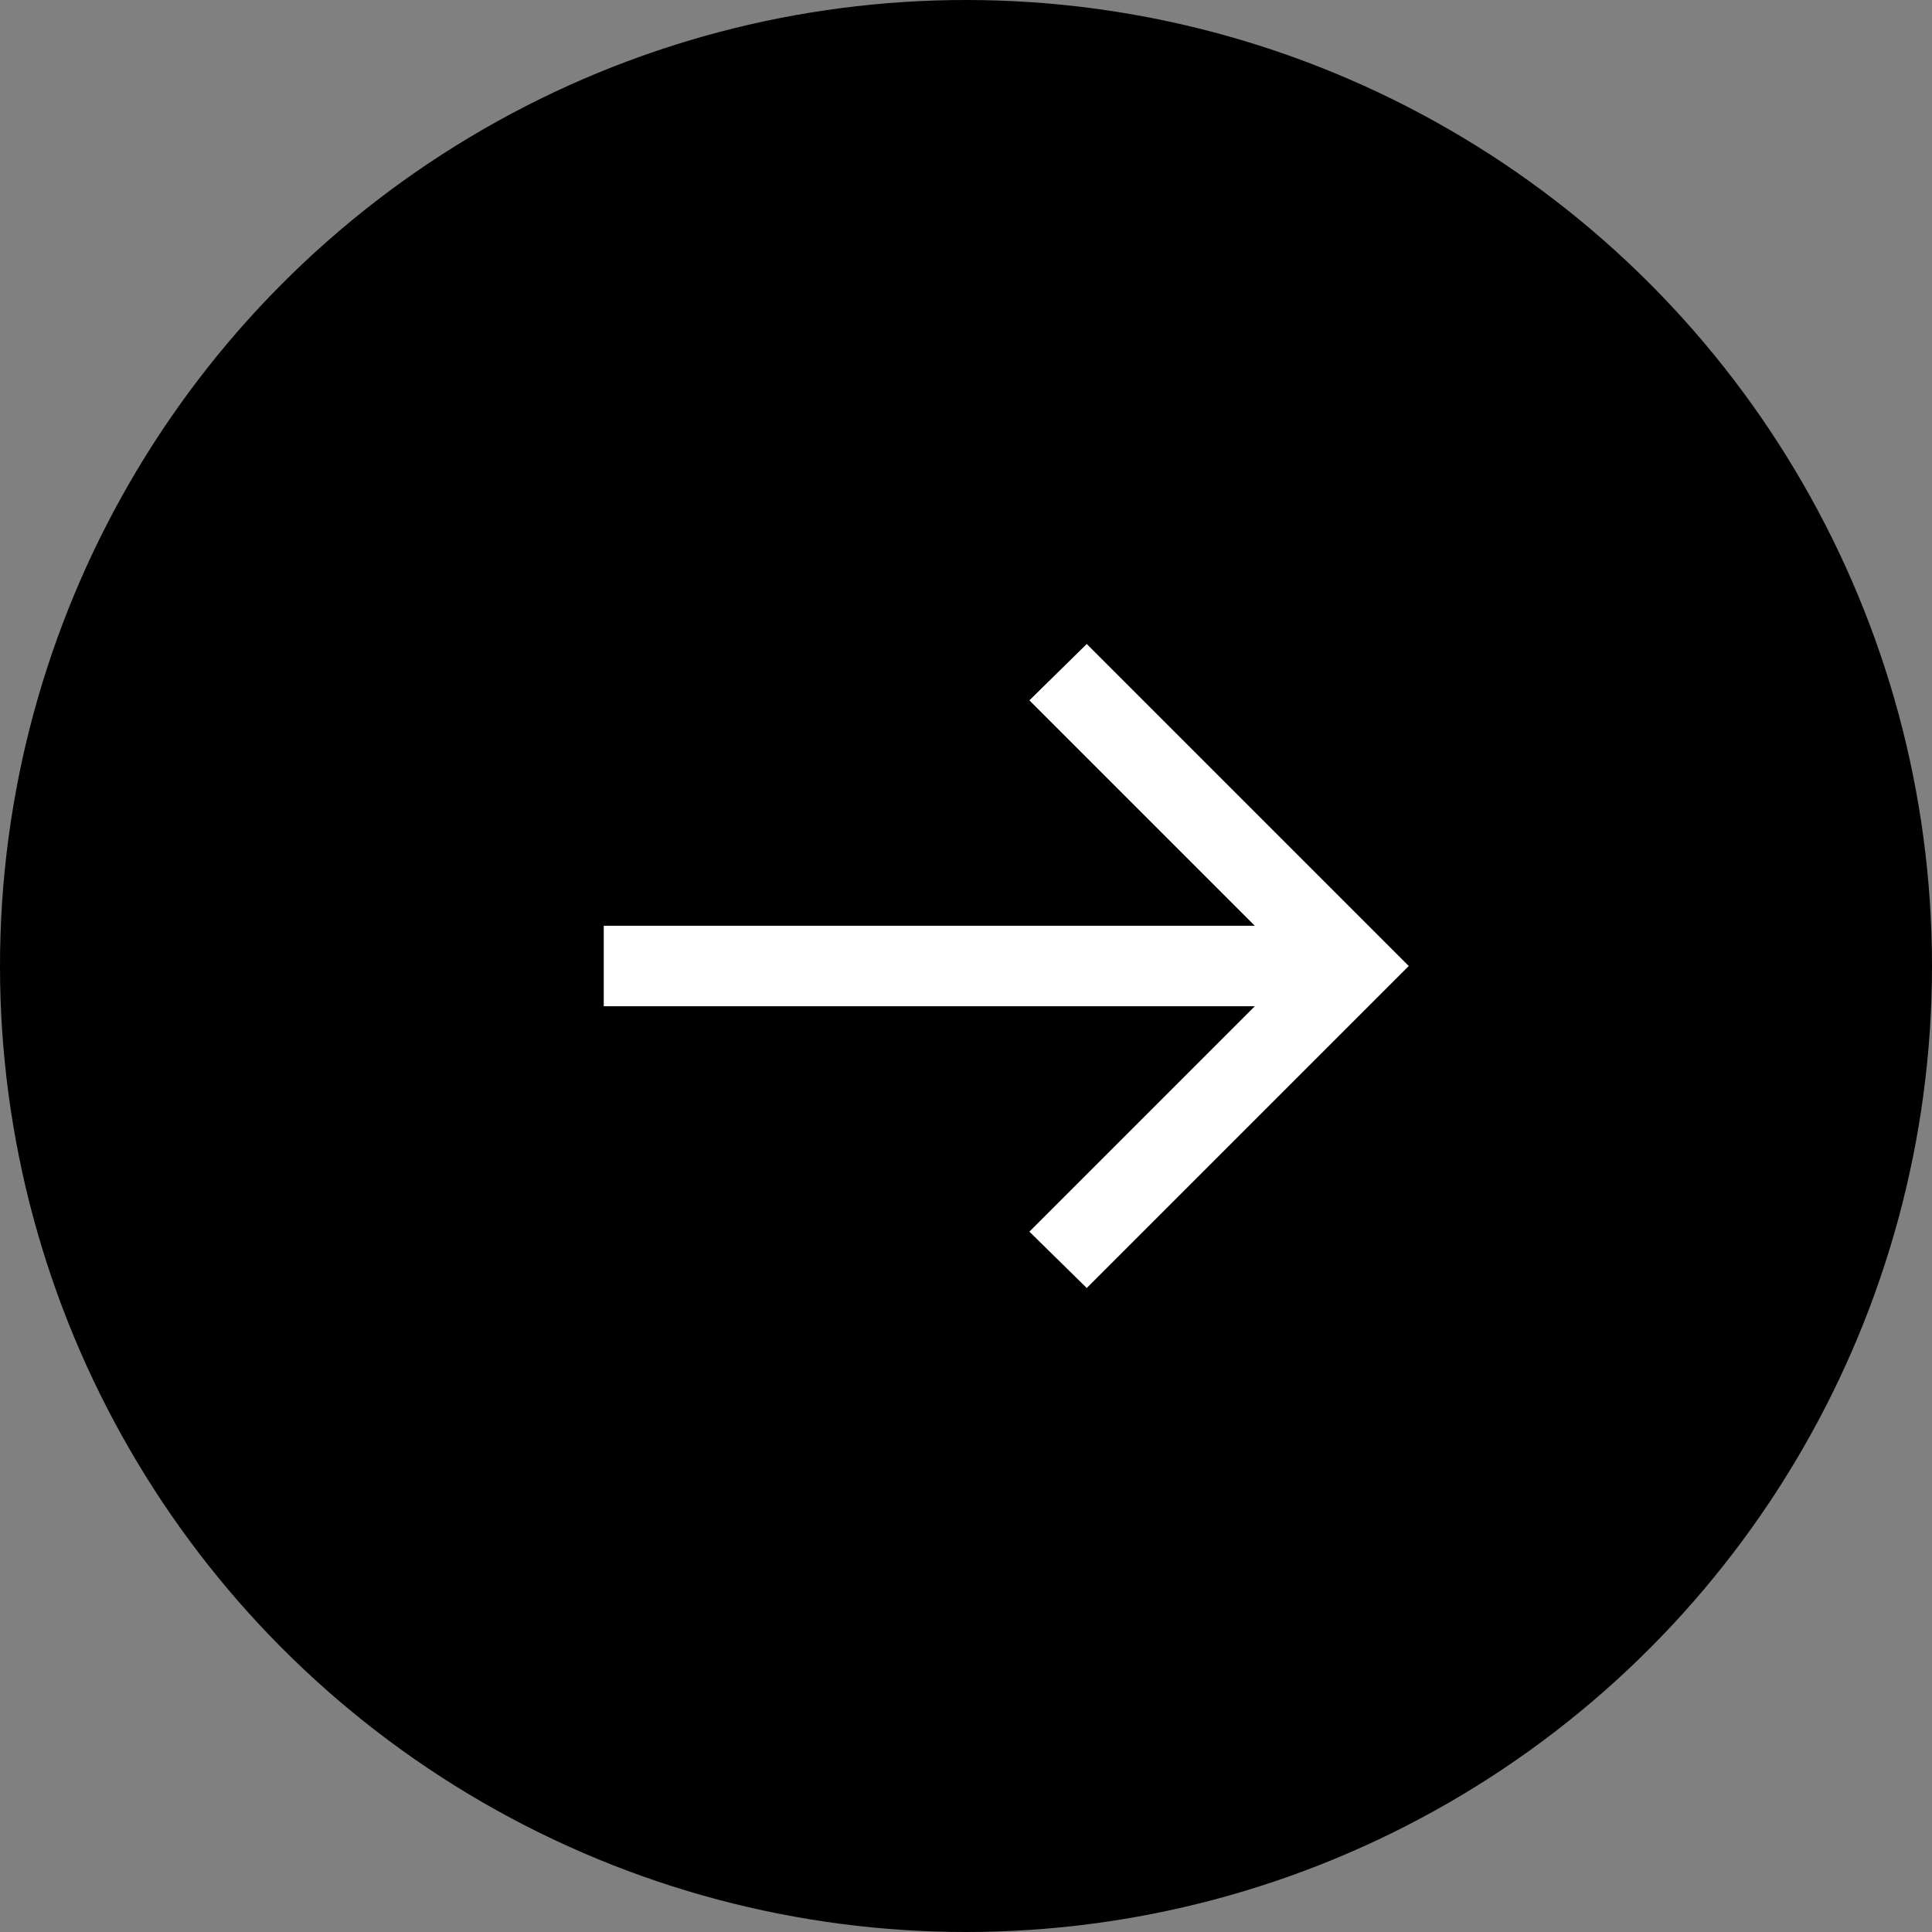 <svg xmlns="http://www.w3.org/2000/svg" width="48" height="48" viewBox="0 0 48 48" fill="none">
  <rect x="0" y="0" width="48" height="48" fill="#808080" stroke="none"/>
  <!-- 반지름이 24인 원 -->
  <circle cx="24" cy="24" r="24" fill="#000" /> <!-- 원하는 색상으로 설정 -->
  <!-- 화살표 경로, 위치 조정 -->
  <path d="M 31.175 23 L 25.575 17.4 L 27 16 L 35 24 L 27 32 L 25.575 30.6 L 31.175 25 H 15 V 23 H 31.175 Z" fill="#FFF" />
</svg>
